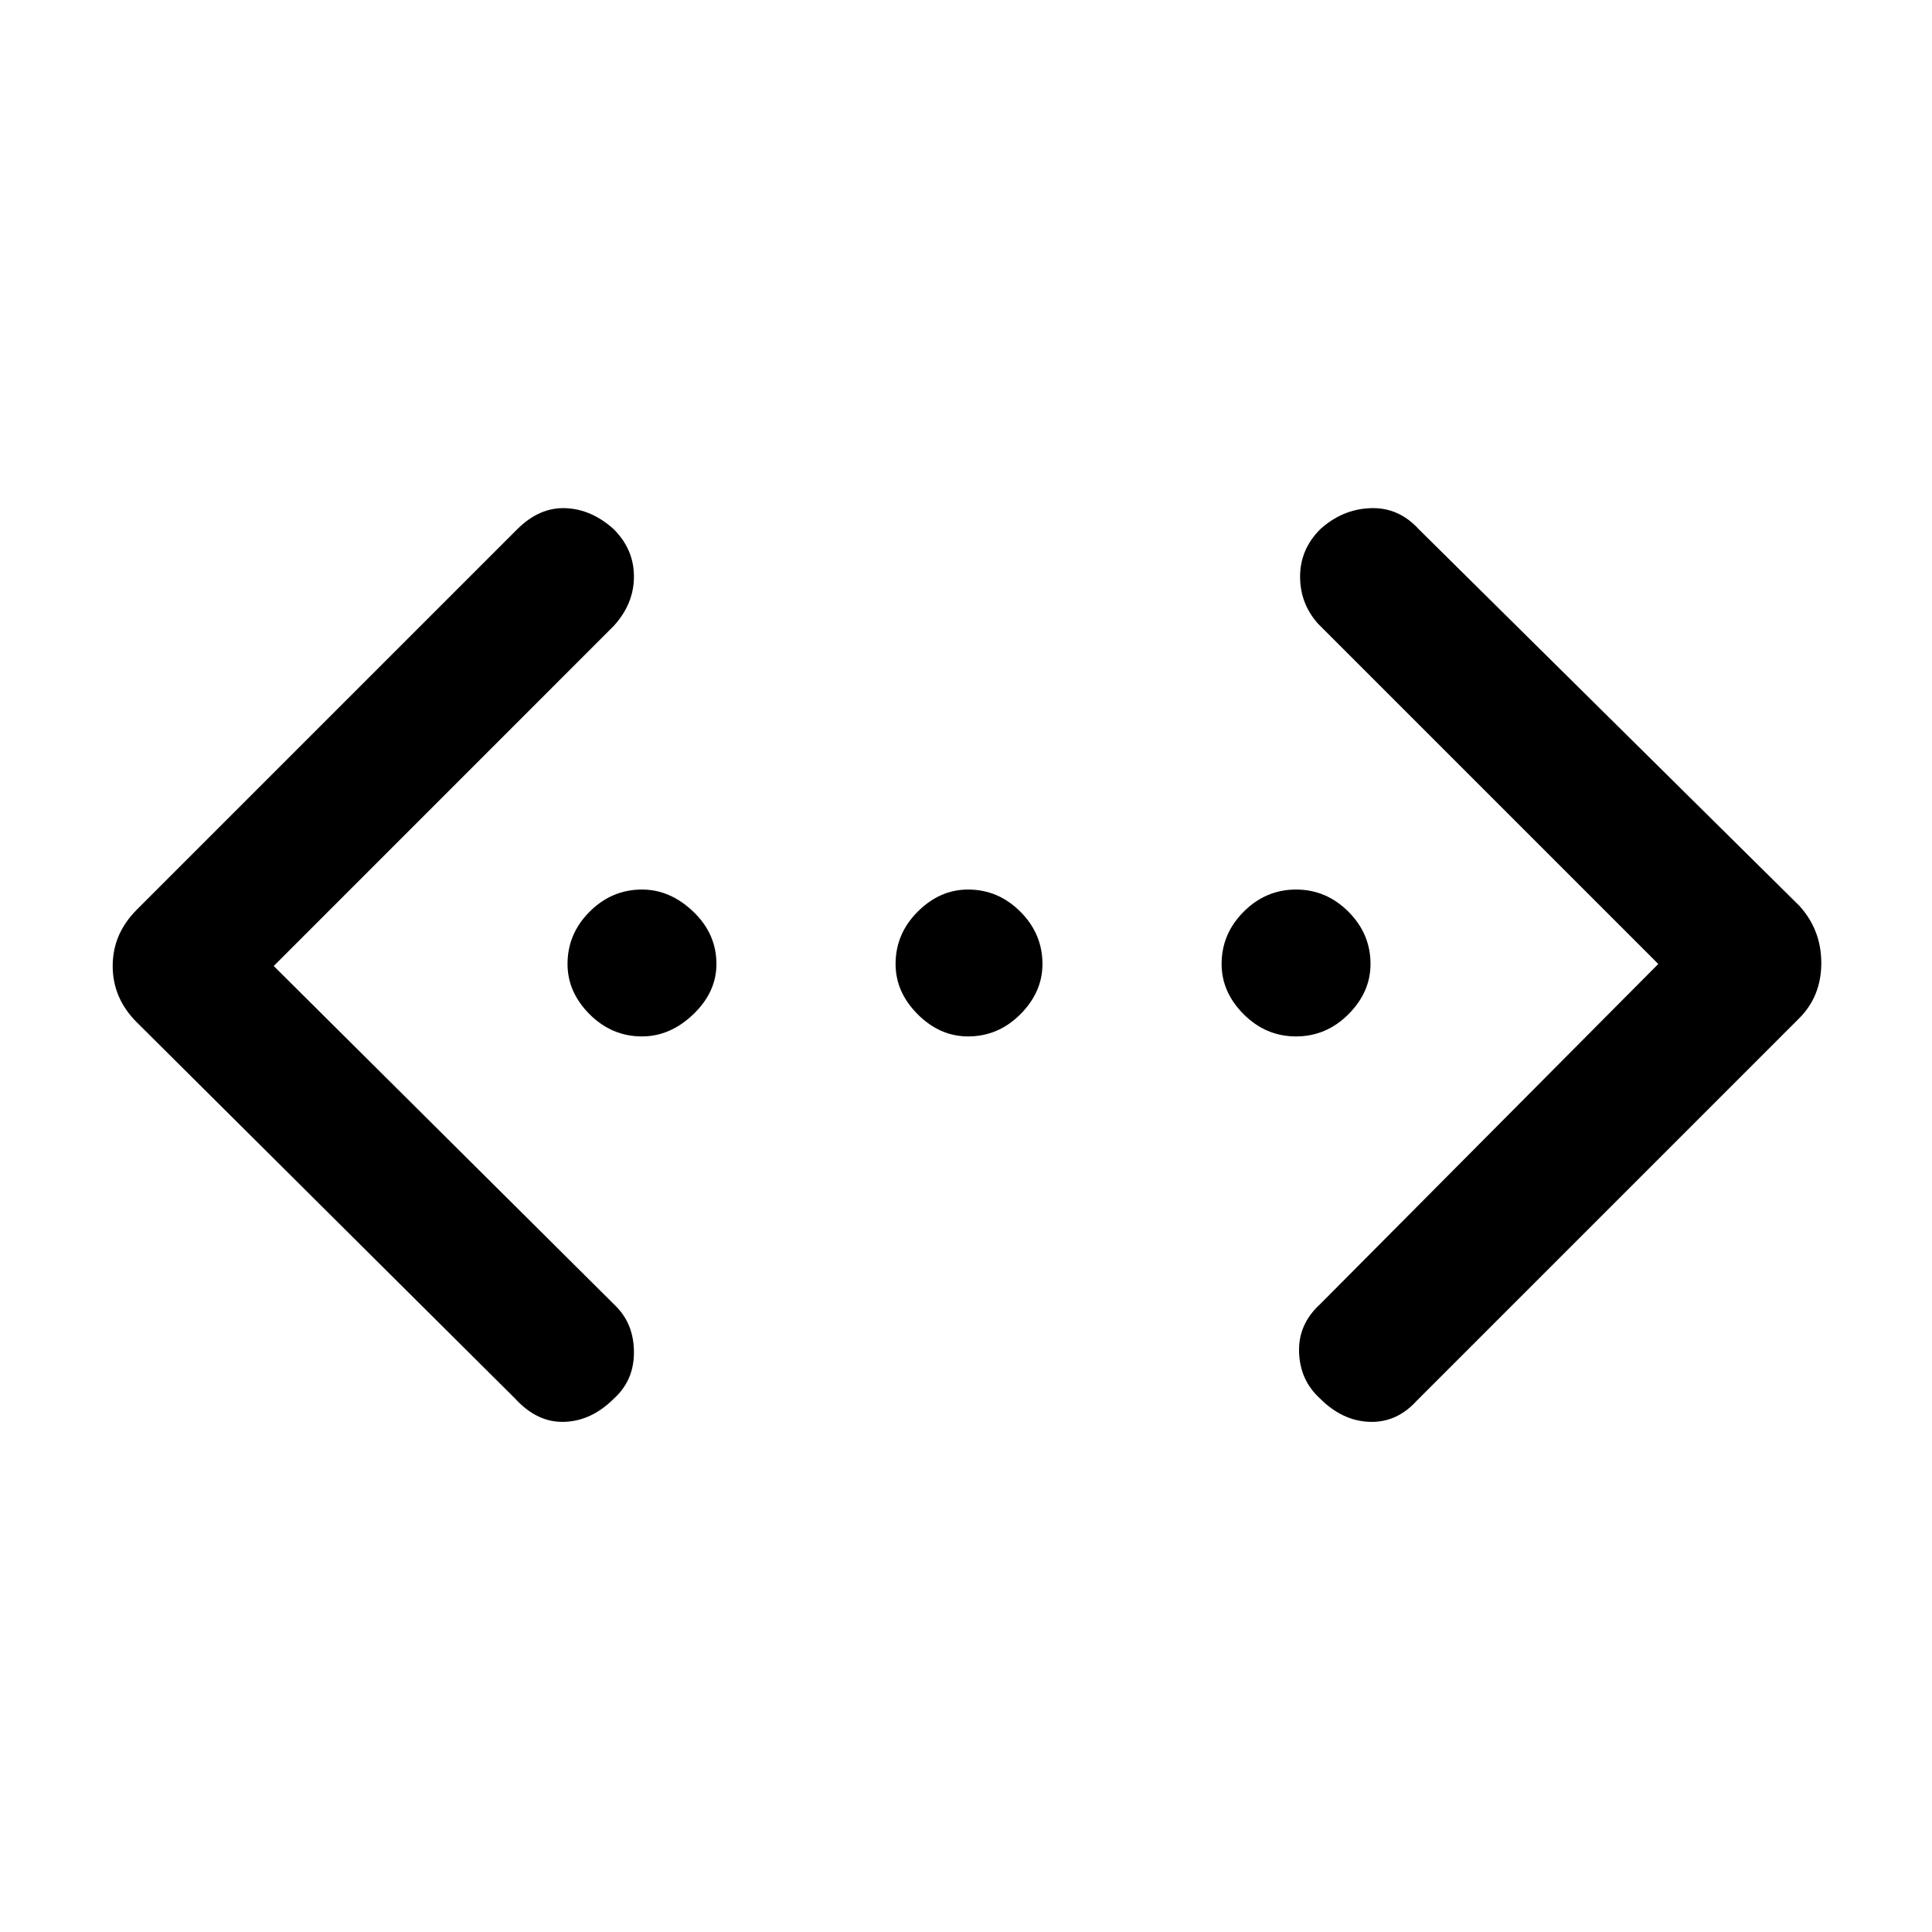 <svg xmlns="http://www.w3.org/2000/svg" height="40" width="40"><path d="M29.333 29Q28.917 29.458 28.354 29.438Q27.792 29.417 27.333 28.958Q26.917 28.583 26.896 28Q26.875 27.417 27.333 27L34.333 19.958L27.292 12.917Q26.917 12.5 26.917 11.938Q26.917 11.375 27.333 10.958Q27.792 10.542 28.375 10.521Q28.958 10.5 29.375 10.958L37.25 18.75Q37.708 19.25 37.708 19.938Q37.708 20.625 37.25 21.083ZM10.667 28.958 2.833 21.167Q2.333 20.667 2.333 20Q2.333 19.333 2.833 18.833L10.708 10.958Q11.167 10.5 11.708 10.521Q12.25 10.542 12.708 10.958Q13.125 11.375 13.125 11.938Q13.125 12.5 12.708 12.958L5.667 20L12.75 27.042Q13.125 27.417 13.125 28Q13.125 28.583 12.708 28.958Q12.25 29.417 11.688 29.438Q11.125 29.458 10.667 28.958ZM13.292 21.458Q12.667 21.458 12.208 21Q11.75 20.542 11.75 19.958Q11.75 19.333 12.208 18.875Q12.667 18.417 13.292 18.417Q13.875 18.417 14.354 18.875Q14.833 19.333 14.833 19.958Q14.833 20.542 14.354 21Q13.875 21.458 13.292 21.458ZM20.042 21.458Q19.458 21.458 19 21Q18.542 20.542 18.542 19.958Q18.542 19.333 19 18.875Q19.458 18.417 20.042 18.417Q20.667 18.417 21.125 18.875Q21.583 19.333 21.583 19.958Q21.583 20.542 21.125 21Q20.667 21.458 20.042 21.458ZM26.833 21.458Q26.208 21.458 25.75 21Q25.292 20.542 25.292 19.958Q25.292 19.333 25.75 18.875Q26.208 18.417 26.833 18.417Q27.458 18.417 27.917 18.875Q28.375 19.333 28.375 19.958Q28.375 20.542 27.917 21Q27.458 21.458 26.833 21.458Z"/></svg>